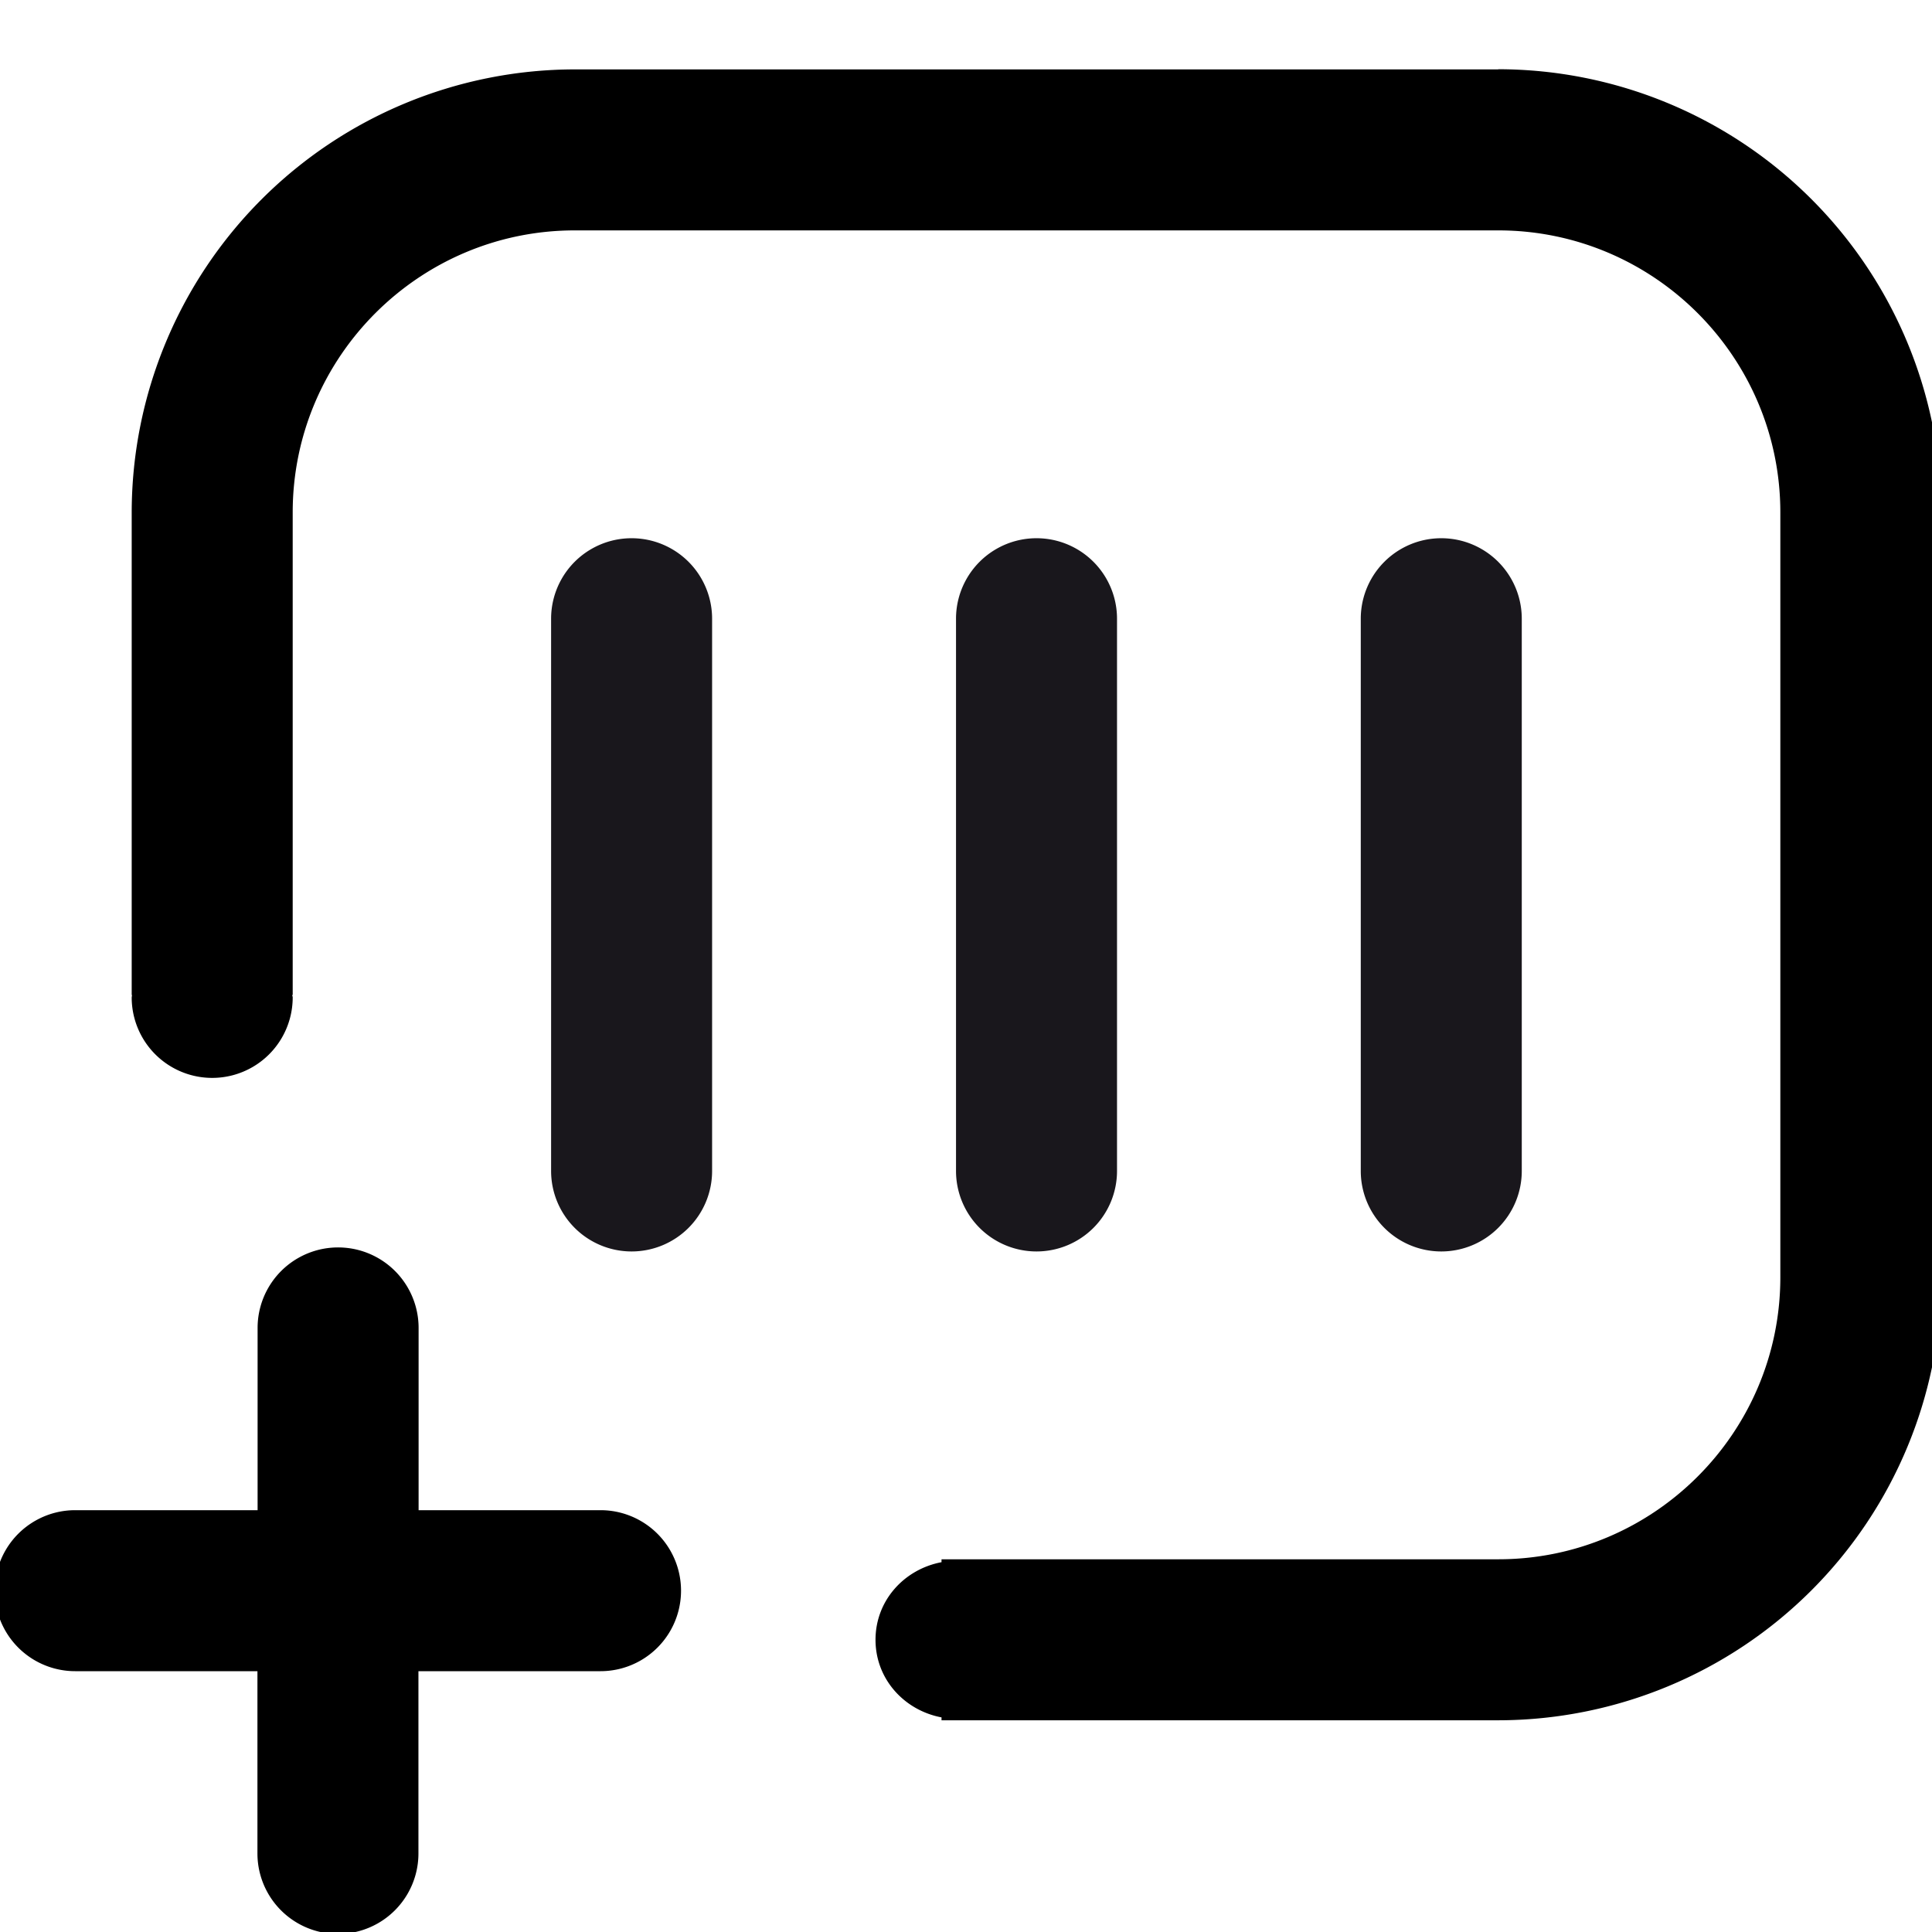 <svg xmlns="http://www.w3.org/2000/svg" viewBox="0 0 12 12"><path fill="#19171C" d="M8.952 7.773a.5.5 0 0 1-.5-.5v-3.43a.5.5 0 1 1 1 0v3.43a.5.5 0 0 1-.5.5zm-2.514 0a.5.5 0 0 1-.5-.5v-3.43a.5.5 0 1 1 1 0v3.43a.5.5 0 0 1-.5.5zm-2.515 0a.5.5 0 0 1-.5-.5v-3.43a.5.5 0 1 1 1 0v3.43a.5.5 0 0 1-.5.5z"/><path d="M3.73 9.38H2.6V8.248a.5.5 0 1 0-1 0V9.38H.467a.5.5 0 1 0 0 1h1.132v1.132a.5.5 0 1 0 1 0V10.38H3.73a.5.5 0 1 0 0-1z"/><path d="M9.306.431H3.57A2.755 2.755 0 0 0 .818 3.183V6.18H.82l-.002.015a.5.5 0 0 0 1 0c0-.006-.003-.01-.003-.015h.003V3.183c0-.966.786-1.752 1.752-1.752h5.736c.966 0 1.752.786 1.752 1.752v4.75c0 .966-.786 1.752-1.752 1.752H5.848v.018c-.232.044-.41.238-.41.482s.178.438.41.482v.018h3.458a2.755 2.755 0 0 0 2.752-2.752v-4.75A2.755 2.755 0 0 0 9.306.43z"/></svg>